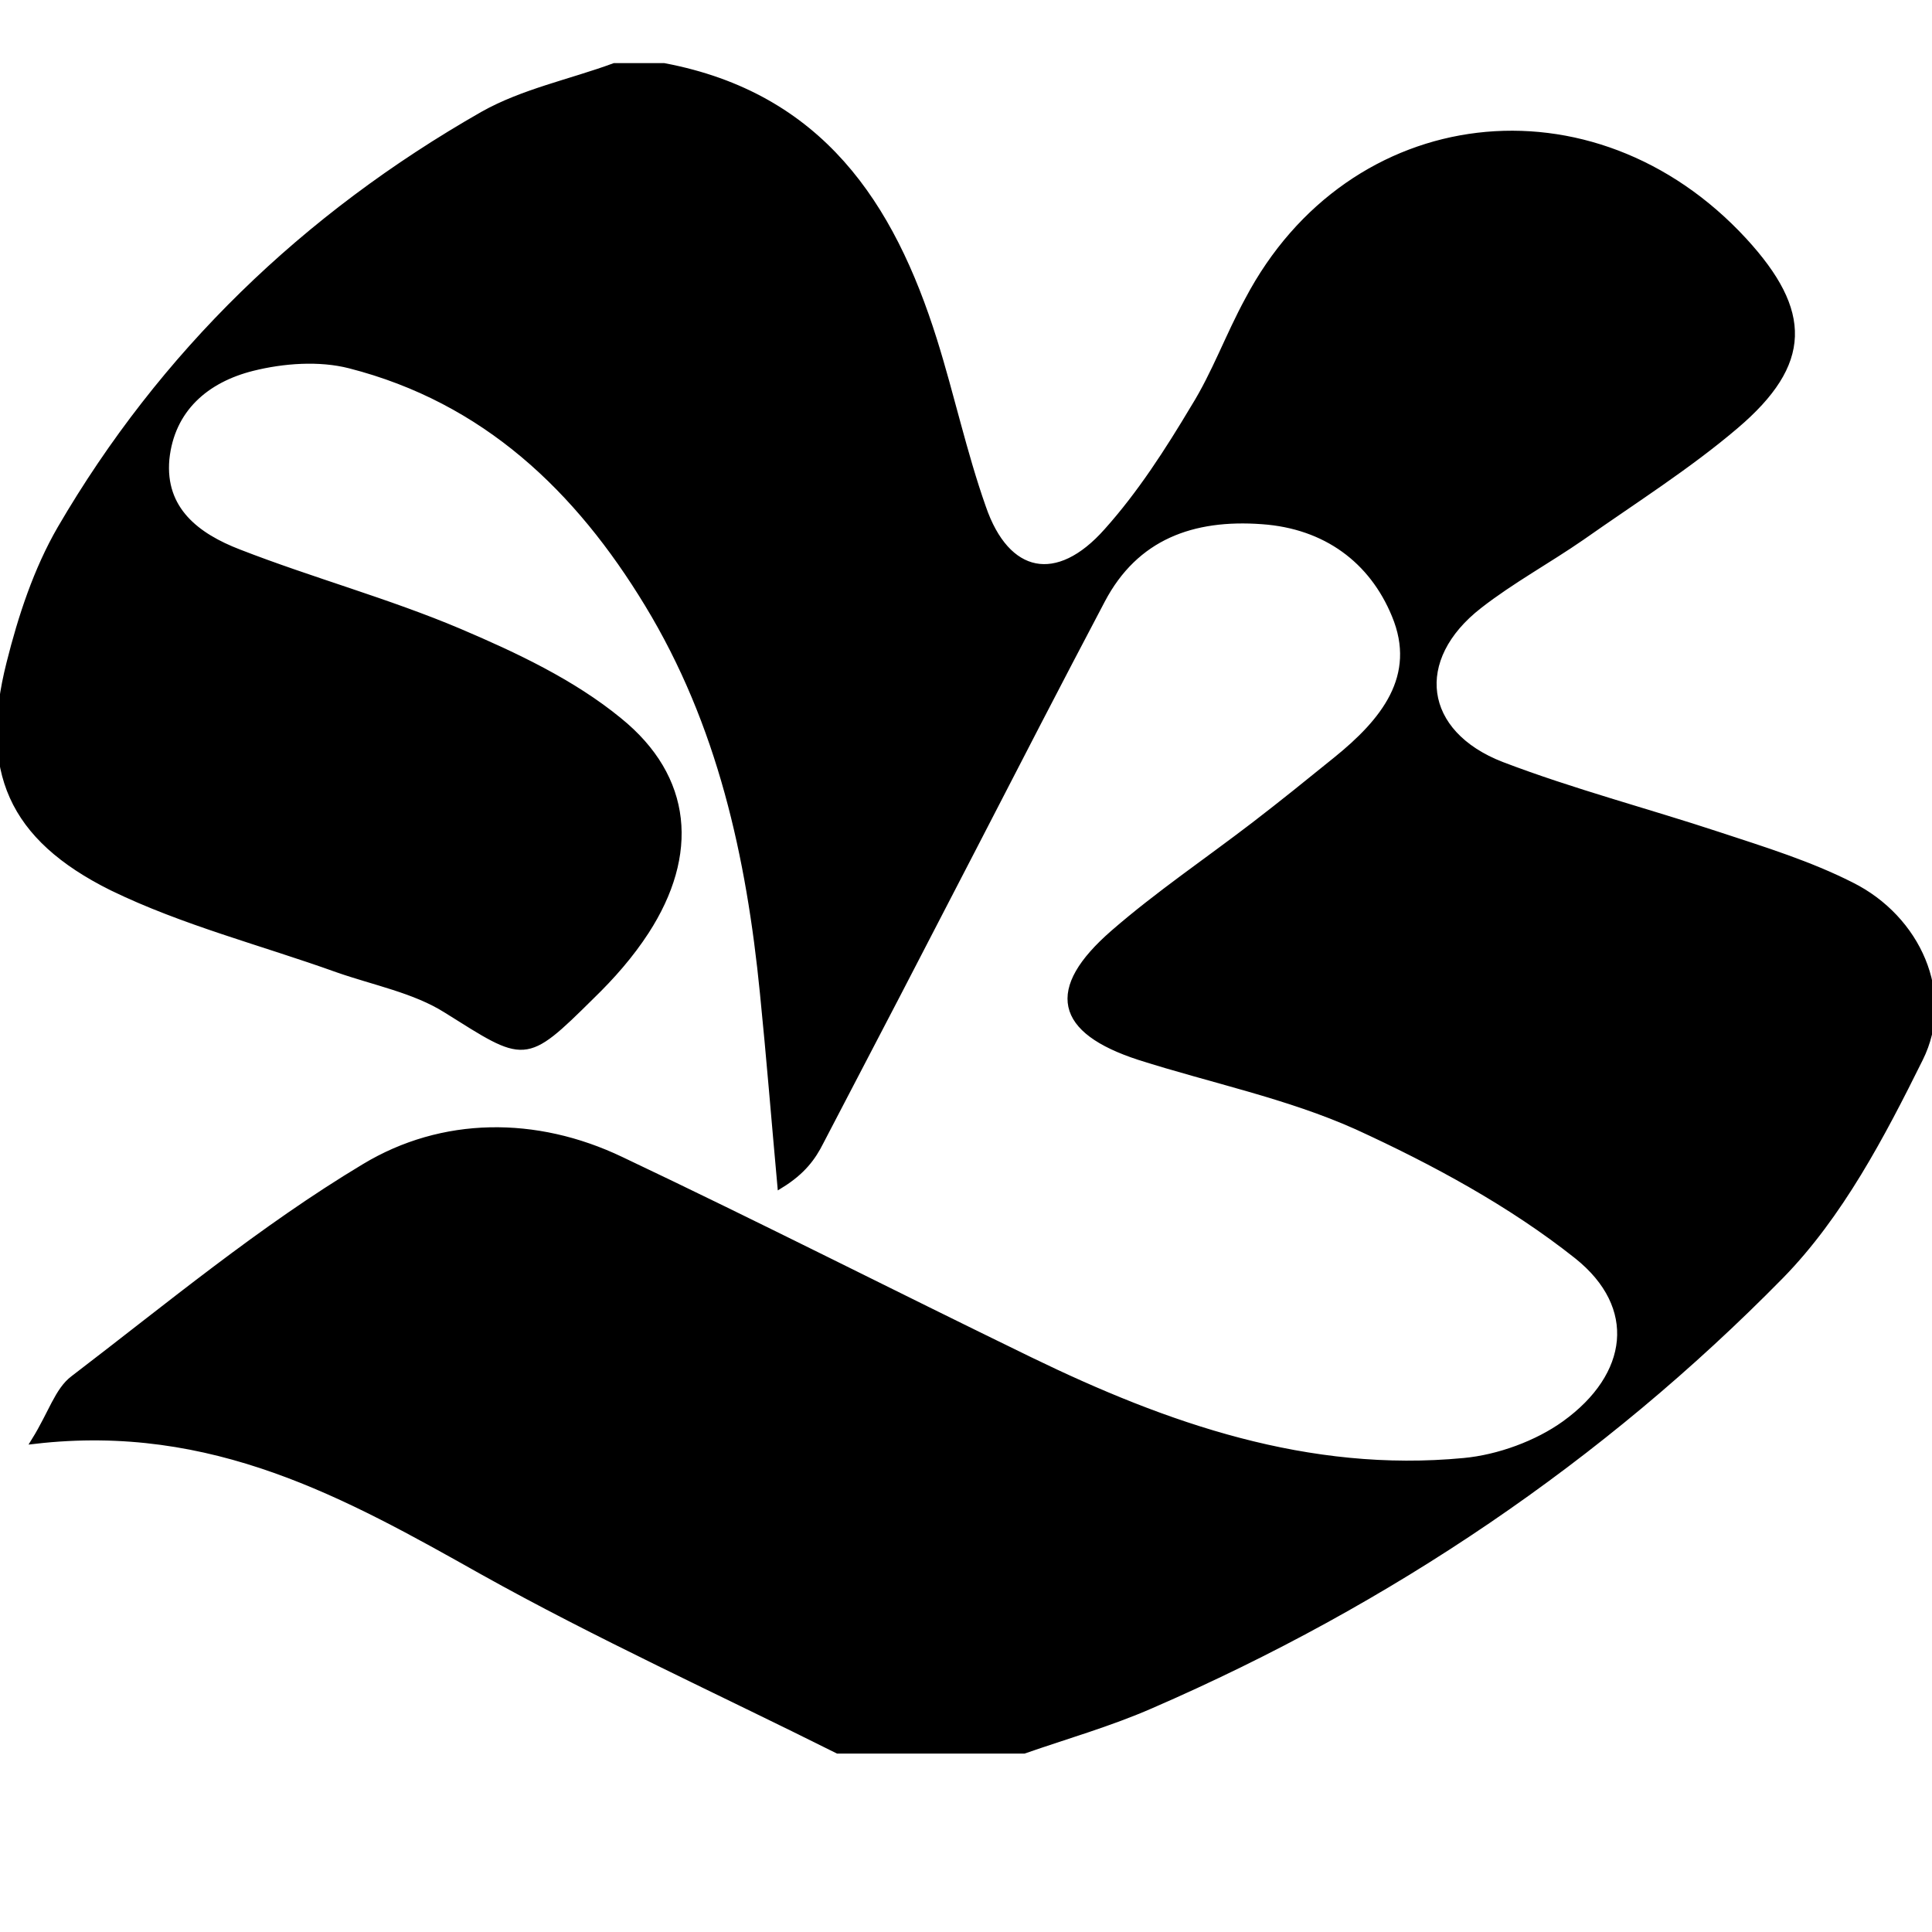 <?xml version="1.0" encoding="utf-8"?>
<!-- Generator: Adobe Illustrator 21.1.0, SVG Export Plug-In . SVG Version: 6.00 Build 0)  -->
<svg version="1.1" id="Layer_1" xmlns="http://www.w3.org/2000/svg" xmlns:xlink="http://www.w3.org/1999/xlink" x="0px" y="0px"
	 viewBox="0 0 300 300" style="enable-background:new 0 0 300 300;" xml:space="preserve">
<style type="text/css">
	.st0{stroke:#000000;stroke-miterlimit:10;}
</style>
<g id="sPrXVj_1_">
	<g>
		<path class="st0" d="M103.1,10.3c24.3,4.6,35.3,21.5,41.9,42.5c2.7,8.6,4.6,17.5,7.6,26c3.7,10.8,11.6,12.4,19.3,3.7
			c5.2-5.8,9.5-12.5,13.5-19.2c3.3-5.3,5.4-11.2,8.4-16.7c15.9-30.2,53.5-34.7,77-9.2c10.1,11,10.1,19-1.3,28.7
			c-7.4,6.3-15.8,11.6-23.9,17.3c-5.2,3.6-10.9,6.7-15.9,10.6c-10.7,8.3-9.2,19.9,3.5,24.8c11,4.2,22.5,7.2,33.7,10.9
			c7,2.3,14.1,4.5,20.6,7.8c10.2,5.1,15.6,16.9,10.6,26.9c-5.9,11.9-12.4,24.3-21.6,33.7c-27.9,28.4-60.7,50.6-97.8,66.7
			c-6.4,2.8-13.1,4.7-19.7,7c-9.6,0-19.3,0-28.9,0c-18.4-9.2-37.3-17.8-55.2-27.8c-21-11.8-41.8-23.5-69.5-20.3
			c2.6-4.2,3.6-7.8,6-9.6c14.8-11.3,29.2-23.3,45.2-32.9c12.1-7.3,26.6-7.4,39.8-1.1c21.3,10.1,42.3,20.8,63.5,31.1
			c21.2,10.3,43.2,18,67.4,15.7c5.4-0.5,11.4-2.7,15.7-5.8c10.4-7.5,11.8-18.2,1.9-26.1c-10.2-8.1-22.2-14.6-34.2-20.1
			c-10.7-4.8-22.5-7.2-33.8-10.8c-12.6-4.1-14.1-10.4-4-19.2c6.9-6,14.6-11.2,21.9-16.8c4.3-3.3,8.5-6.7,12.7-10.1
			c7.3-5.9,13.1-12.9,9.1-22.5c-3.5-8.5-10.7-13.9-20.6-14.6c-10.8-0.8-19.7,2.4-24.9,12.3c-6.7,12.7-13.3,25.5-19.9,38.3
			c-7.9,15.3-15.8,30.5-23.8,45.8c-1.2,2.4-2.8,4.6-6.2,6.7c-0.9-9.9-1.7-19.9-2.7-29.8c-2.1-21.2-6.6-41.8-17.9-60.4
			C89.8,76,75.4,62.1,54.3,56.7c-4.7-1.2-10.3-0.8-15.1,0.4c-7.2,1.8-12.6,6.4-13.4,14.2c-0.7,7.9,4.8,12,11.3,14.5
			c11.3,4.4,23.1,7.6,34.2,12.3c8.7,3.7,17.6,7.9,24.8,13.8c11,8.9,11.9,20.8,4.2,32.7c-2.4,3.7-5.3,7-8.5,10.1
			c-10.4,10.3-10.2,9.8-22.5,2.1c-4.9-3.1-11.2-4.3-16.9-6.3c-11.7-4.2-23.9-7.3-35-12.7C1.7,130-2.7,119.6,1.5,103
			c1.8-7.2,4.2-14.5,7.9-20.9C25.2,55,47.3,33.6,75,17.8c6.2-3.5,13.6-5,20.4-7.5C97.9,10.3,100.5,10.3,103.1,10.3z"/>
	</g>
</g>
</svg>
